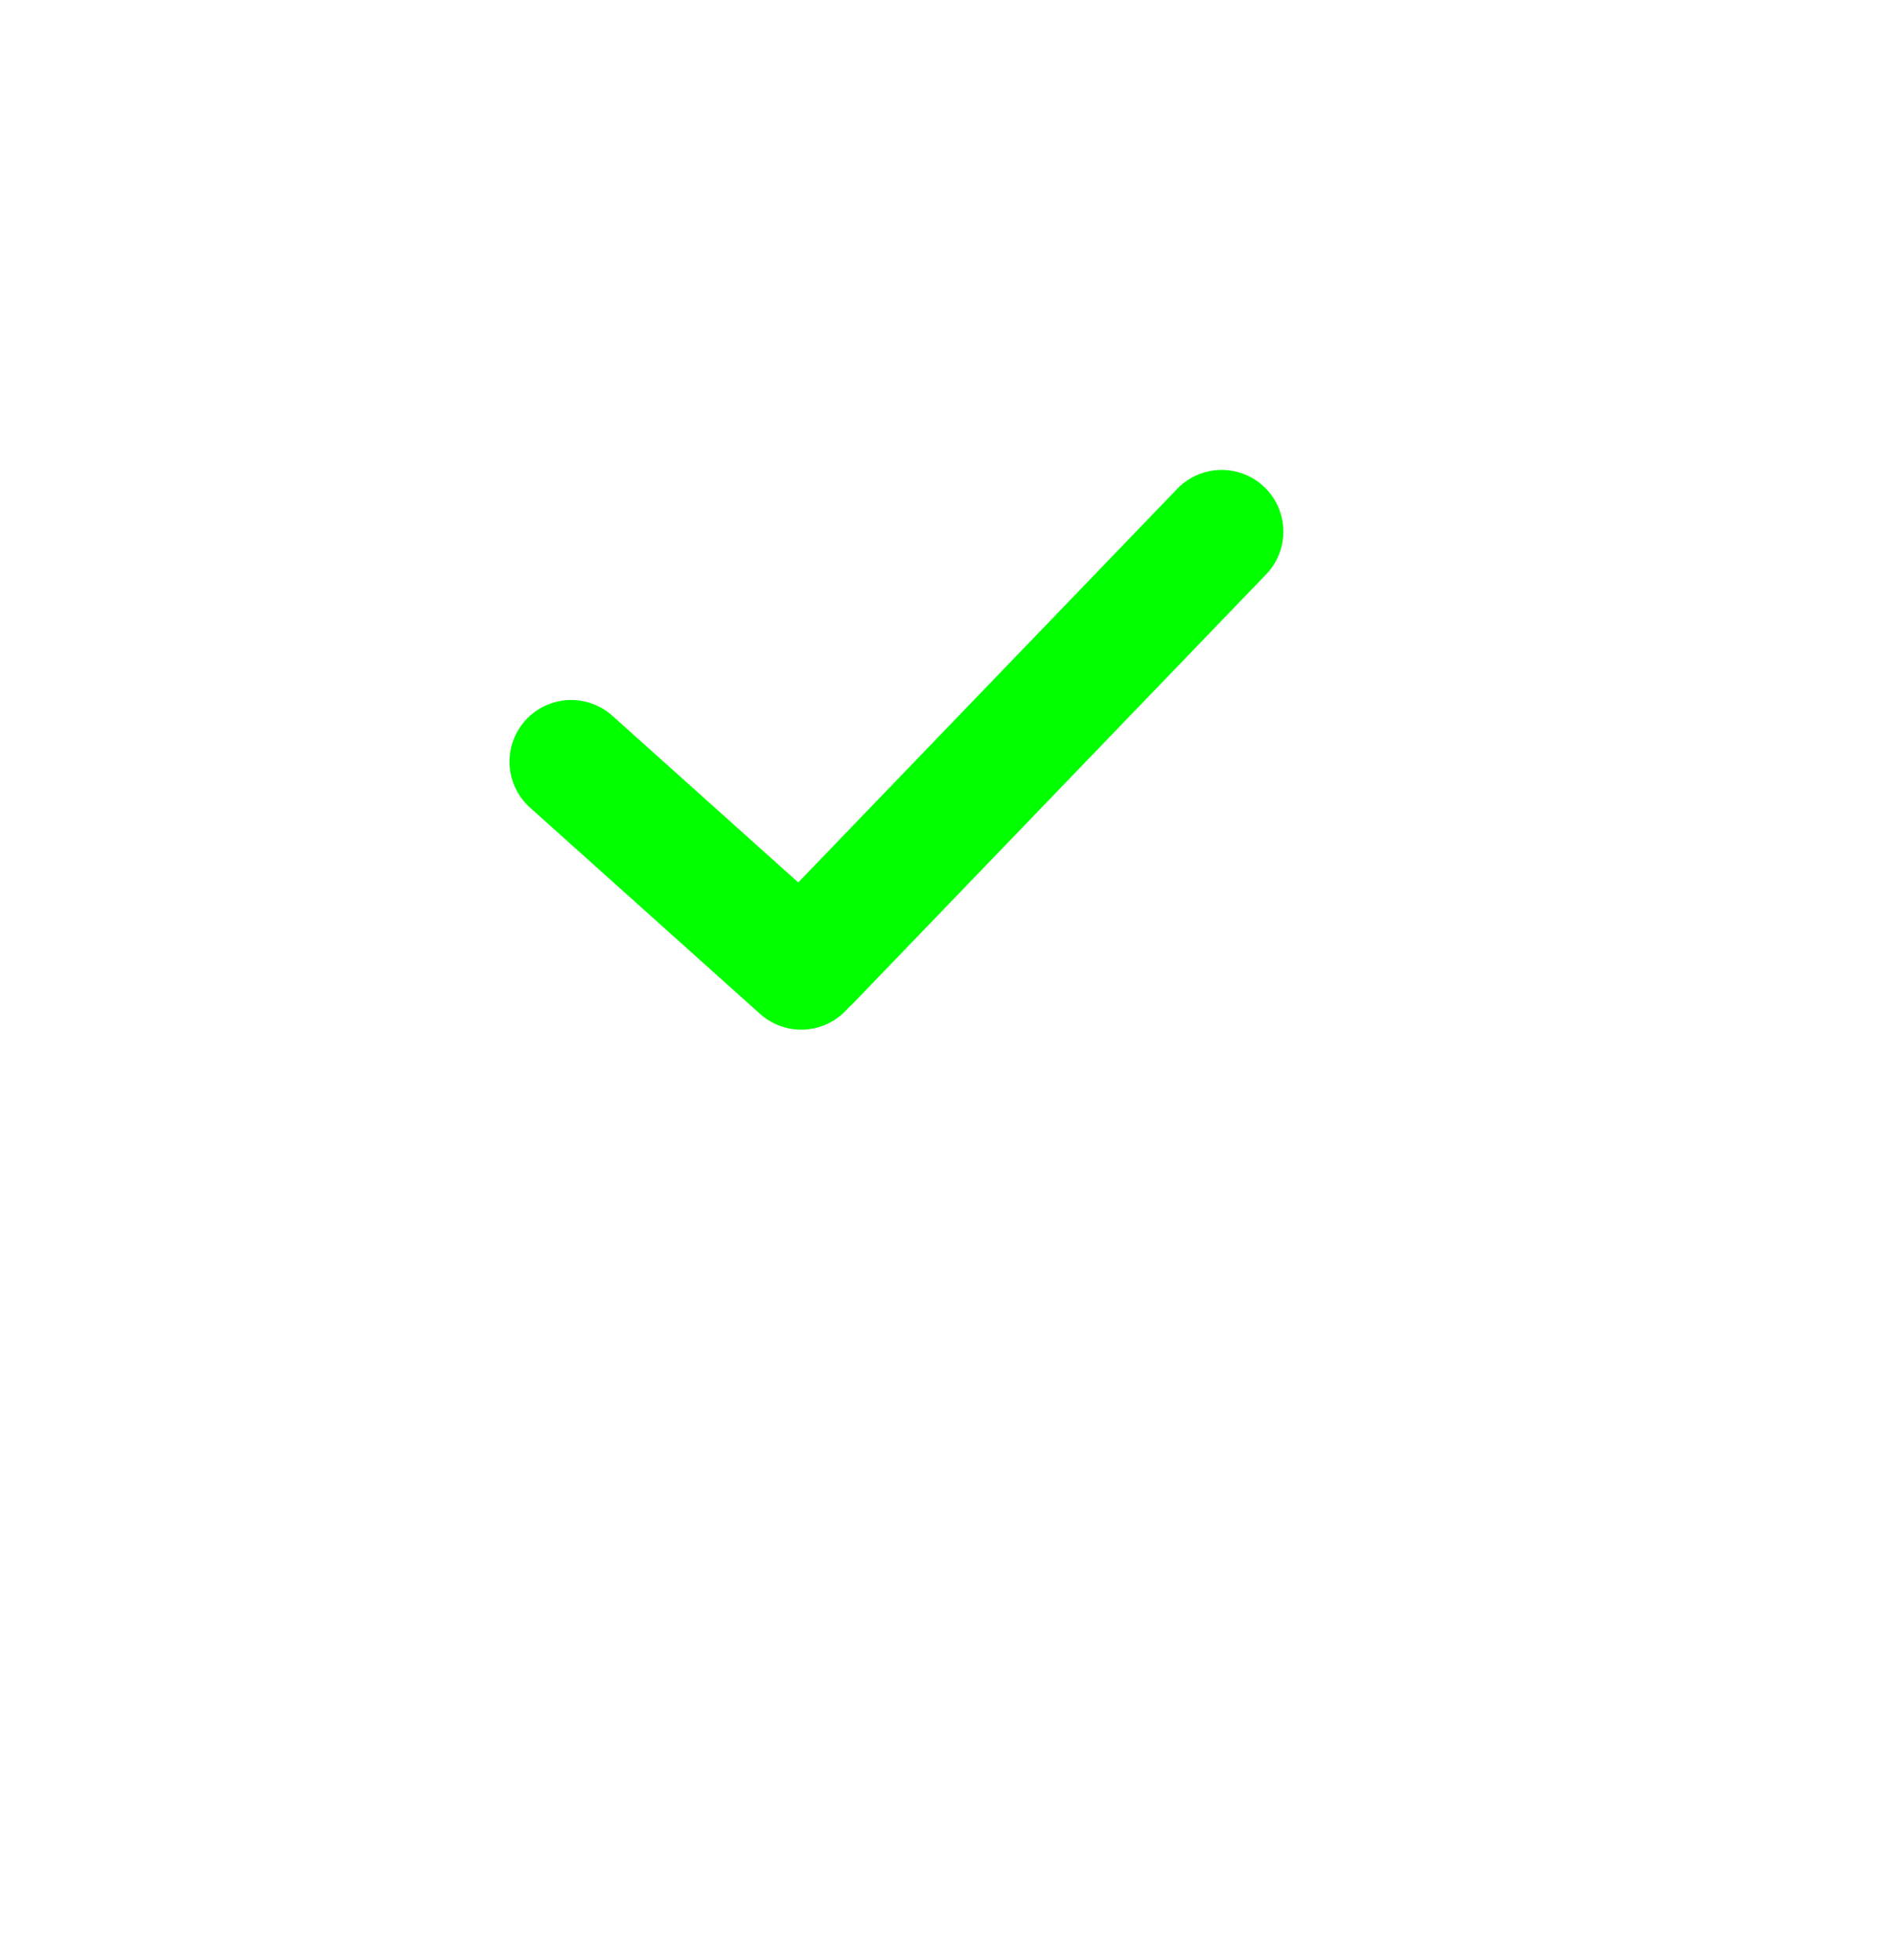 <svg version="1.1" xmlns="http://www.w3.org/2000/svg" xmlns:xlink="http://www.w3.org/1999/xlink" width="107.586" height="111.187" viewBox="0,0,107.586,111.187"><g transform="translate(-190.442,-132.004)"><g data-paper-data="{&quot;isPaintingLayer&quot;:true}" fill="none" fill-rule="nonzero" stroke-linejoin="miter" stroke-miterlimit="10" stroke-dasharray="" stroke-dashoffset="0" style="mix-blend-mode: normal"><path d="M235.907,186.922l-13.054,-11.704" stroke="#02ff00" stroke-width="7" stroke-linecap="round"/><path d="M259.765,162.164l-23.408,24.308" stroke="#02ff00" stroke-width="7" stroke-linecap="round"/><path d="M190.442,243.191v-111.187h107.586v111.187z" stroke="none" stroke-width="0" stroke-linecap="butt"/></g></g></svg>